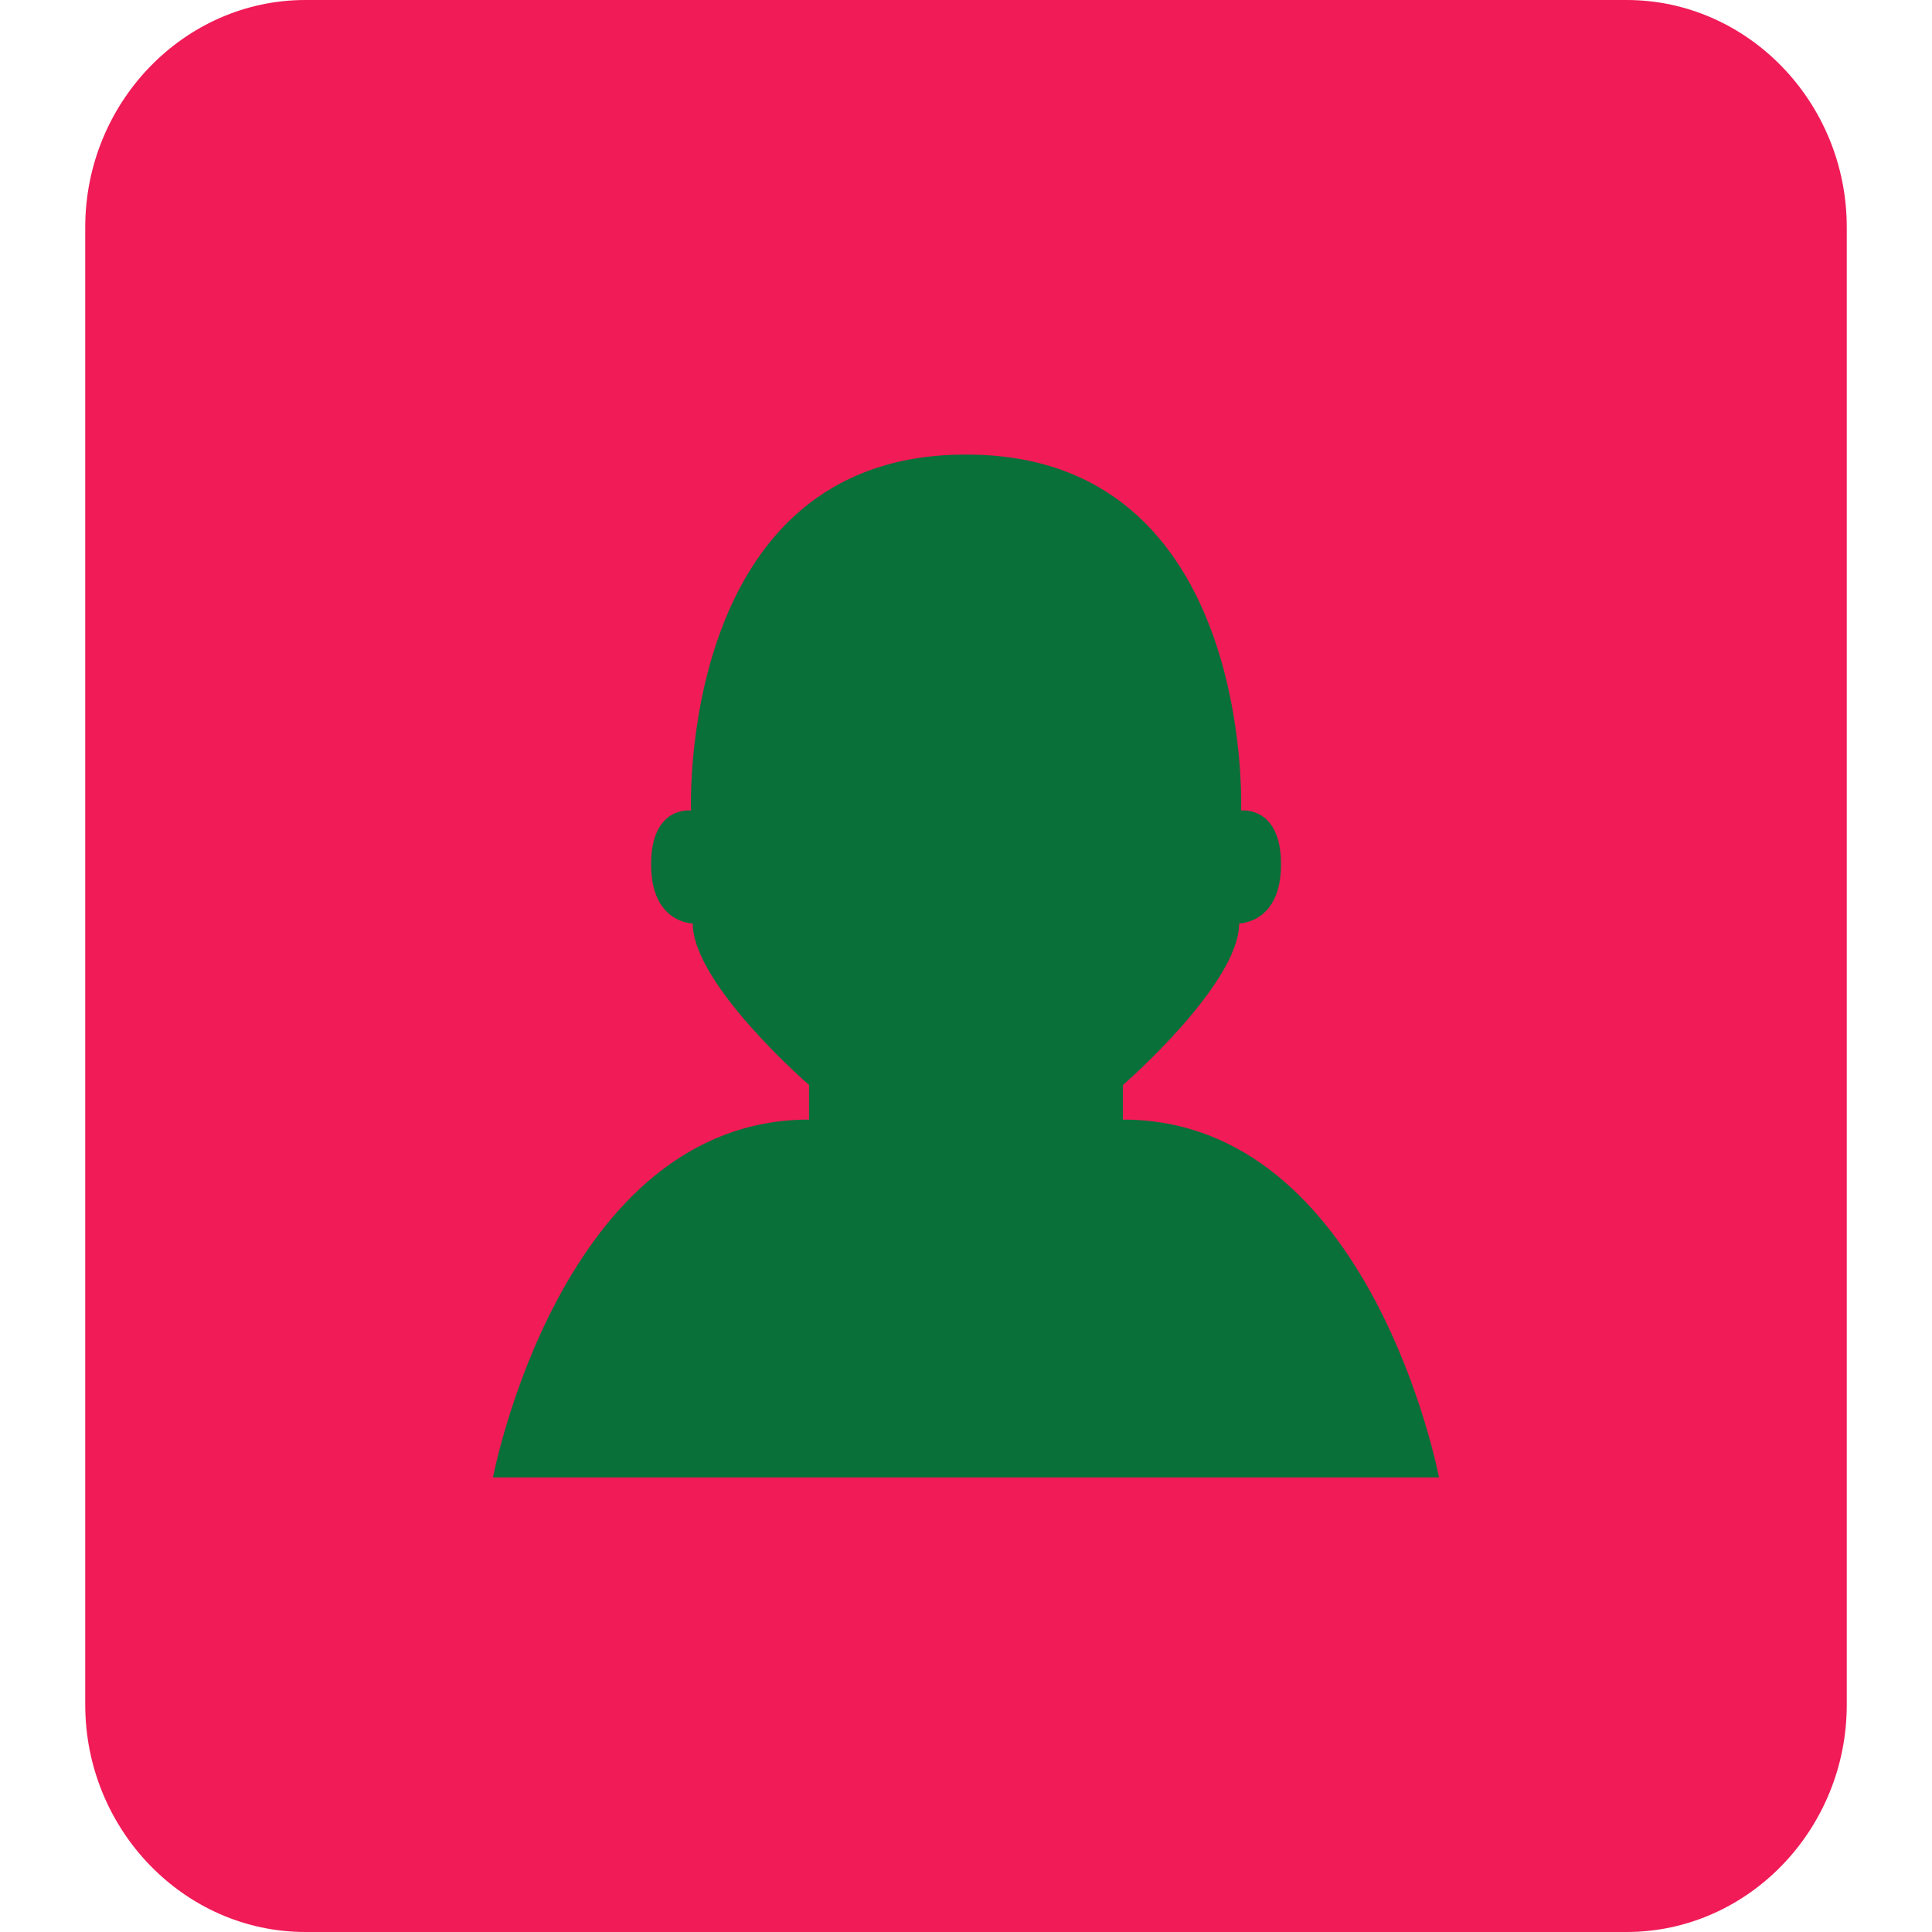<?xml version="1.0" encoding="utf-8"?>
<!-- Generator: Adobe Illustrator 15.0.2, SVG Export Plug-In . SVG Version: 6.00 Build 0)  -->
<!DOCTYPE svg PUBLIC "-//W3C//DTD SVG 1.1//EN" "http://www.w3.org/Graphics/SVG/1.1/DTD/svg11.dtd">
<svg version="1.1" id="Calque_1" xmlns="http://www.w3.org/2000/svg" xmlns:xlink="http://www.w3.org/1999/xlink" x="0px" y="0px"
	 width="34px" height="34px" viewBox="0 0 34 34" enable-background="new 0 0 34 34" xml:space="preserve">
<g>
	<path fill="#F01B57" d="M32.5,30c0,2.2-1.743,4-3.875,4H5.375C3.244,34,1.5,32.2,1.5,30V4c0-2.2,1.744-4,3.875-4h23.25
		C30.757,0,32.5,1.8,32.5,4V30z"/>
</g>
<path fill="#0A7039" d="M16.989,8c-5.073,0-4.828,6.264-4.828,6.264s-0.703-0.091-0.703,0.947c0,1.04,0.733,1.04,0.733,1.04
	c0,1.07,2.047,2.843,2.047,2.843v0.609C9.87,19.703,8.676,26,8.676,26h16.648c0,0-1.193-6.297-5.562-6.297v-0.609
	c0,0,2.045-1.773,2.045-2.843c0,0,0.737,0,0.737-1.04c0-1.037-0.703-0.947-0.703-0.947S22.088,8,17.014,8H16.989z"/>
</svg>
